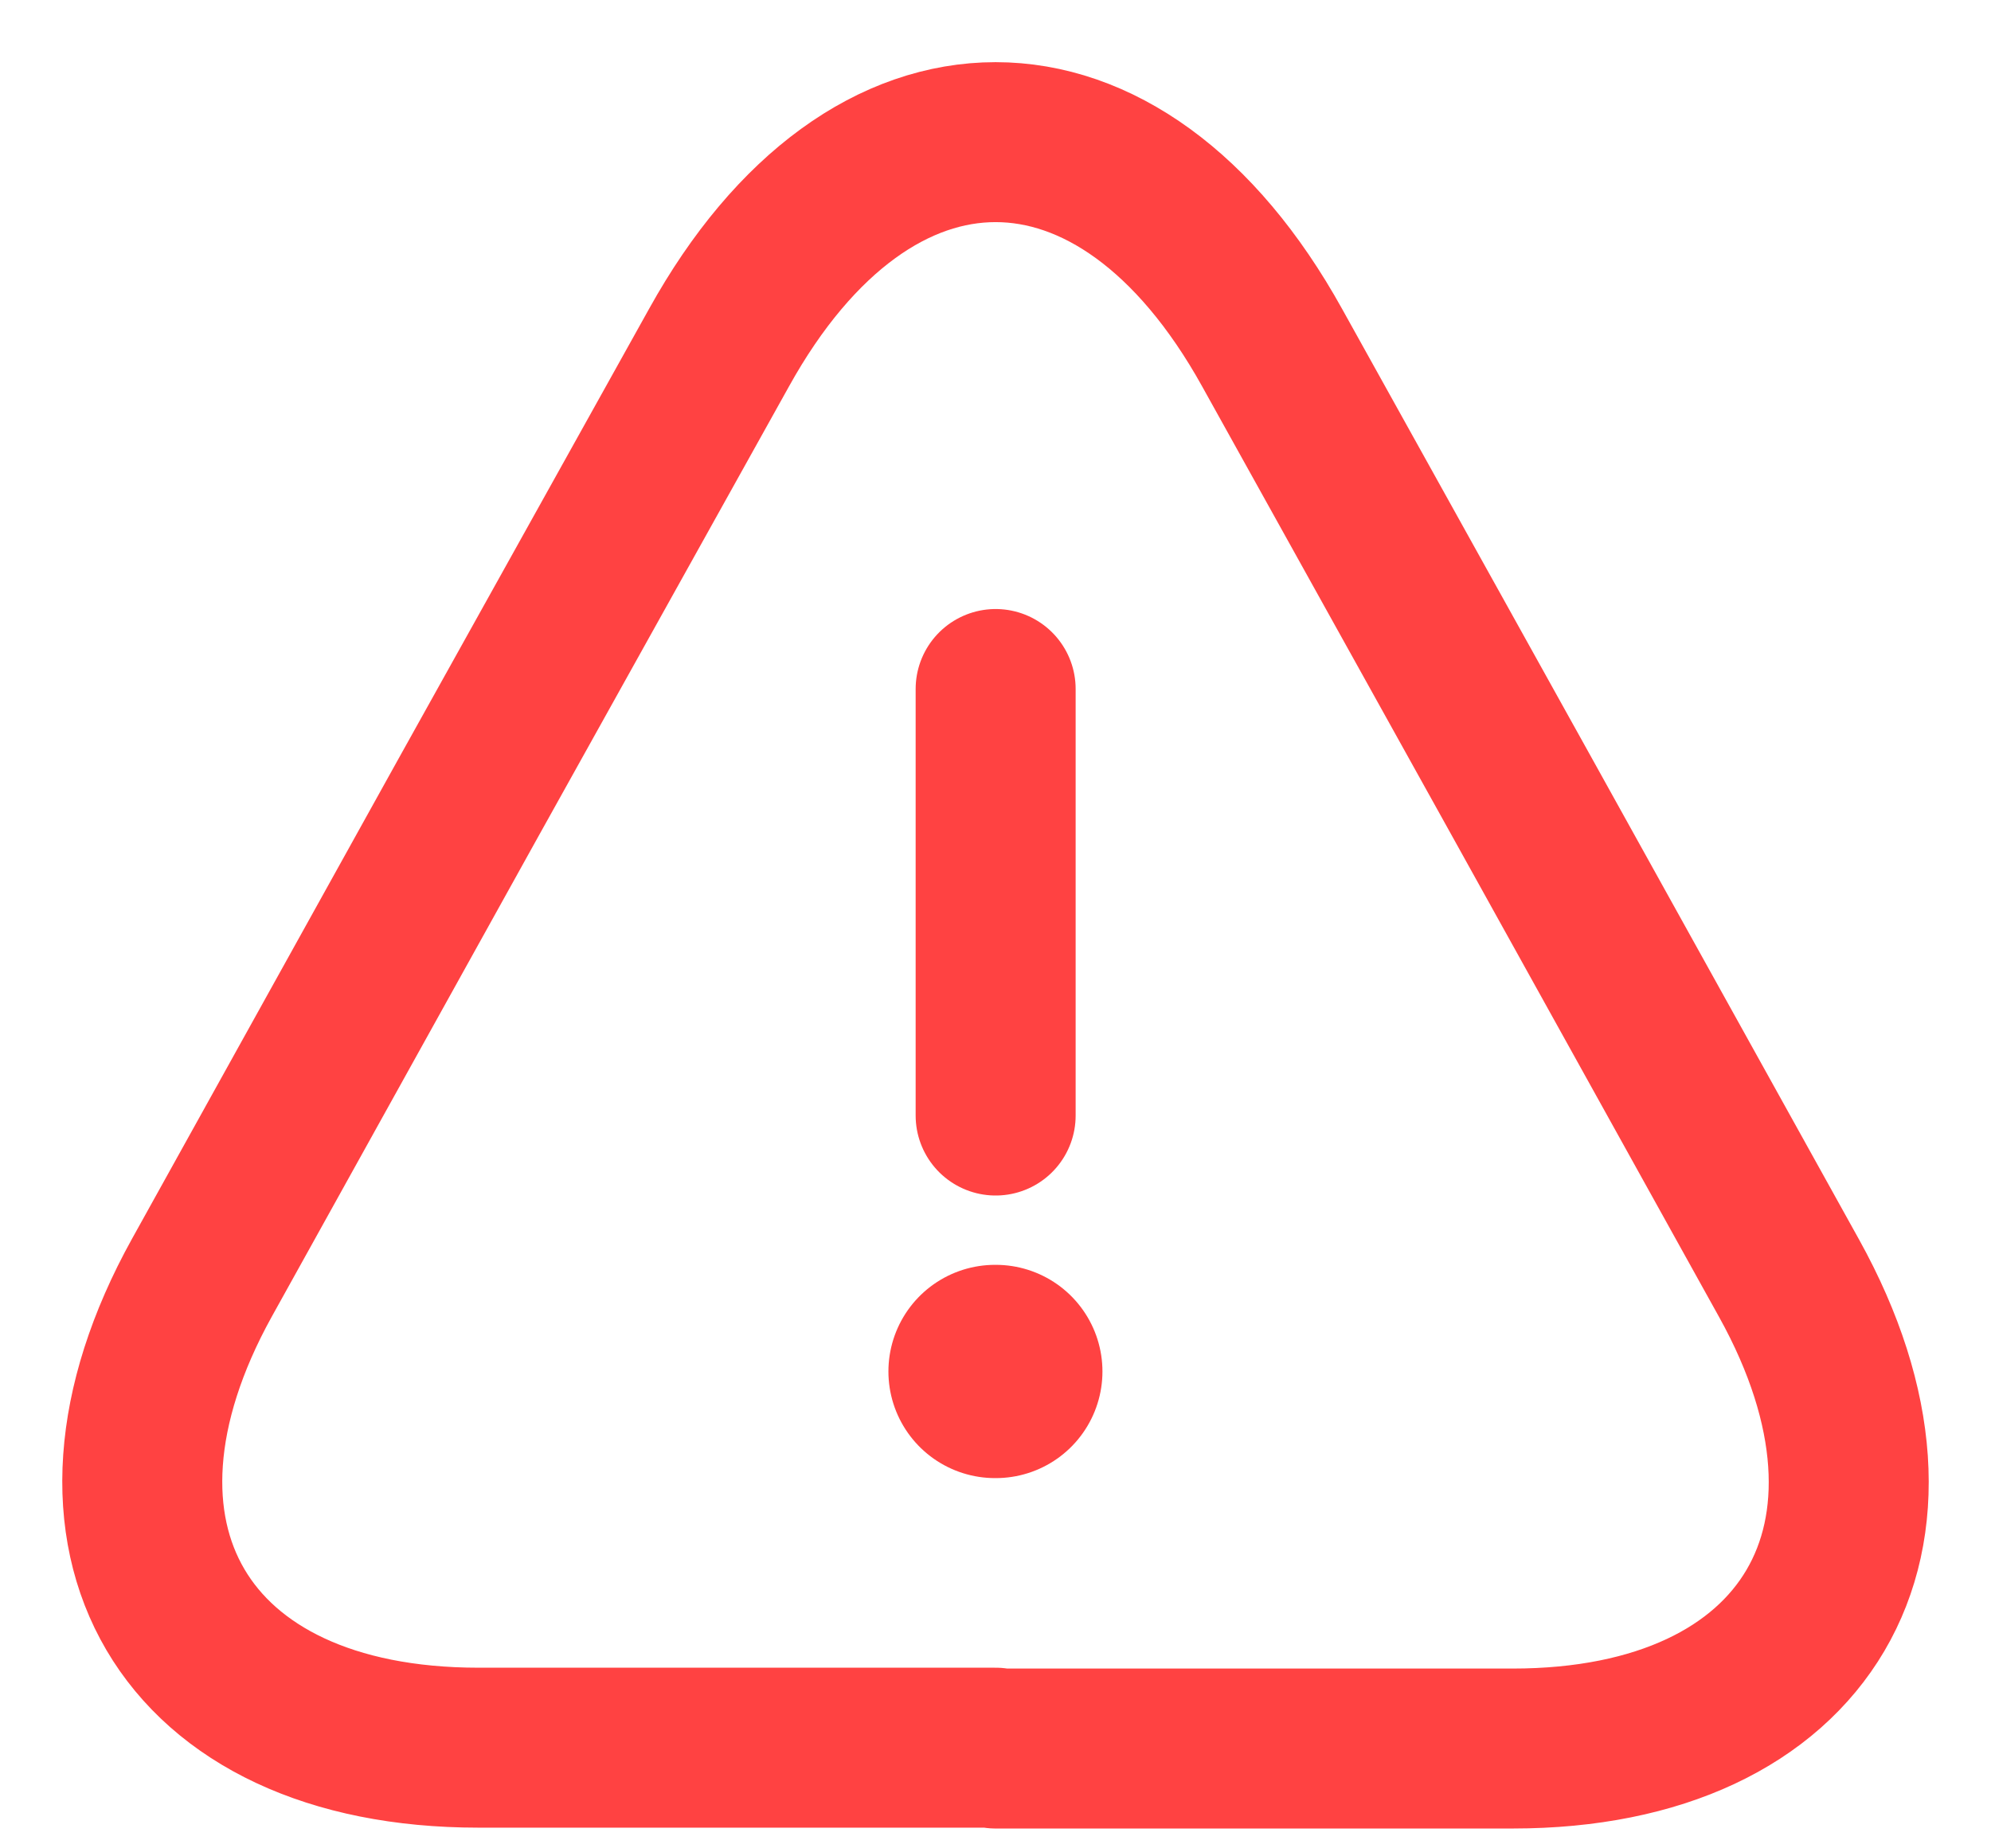 <svg width="14" height="13" viewBox="0 0 14 13" fill="none" xmlns="http://www.w3.org/2000/svg">
<path d="M7.001 4.846V7.846" stroke="#FF4242" stroke-width="1.125" stroke-linecap="round" stroke-linejoin="round"/>
<path d="M7.001 12.292H3.364C1.282 12.292 0.412 10.804 1.42 8.986L3.292 5.613L5.056 2.445C6.124 0.518 7.877 0.518 8.945 2.445L10.709 5.619L12.581 8.992C13.589 10.81 12.713 12.298 10.637 12.298H7.001V12.292Z" stroke="#FF4242" stroke-width="1.125" stroke-linecap="round" stroke-linejoin="round"/>
<path d="M6.997 9.646H7.002" stroke="#FF4242" stroke-width="1.5" stroke-linecap="round" stroke-linejoin="round"/>
</svg>
